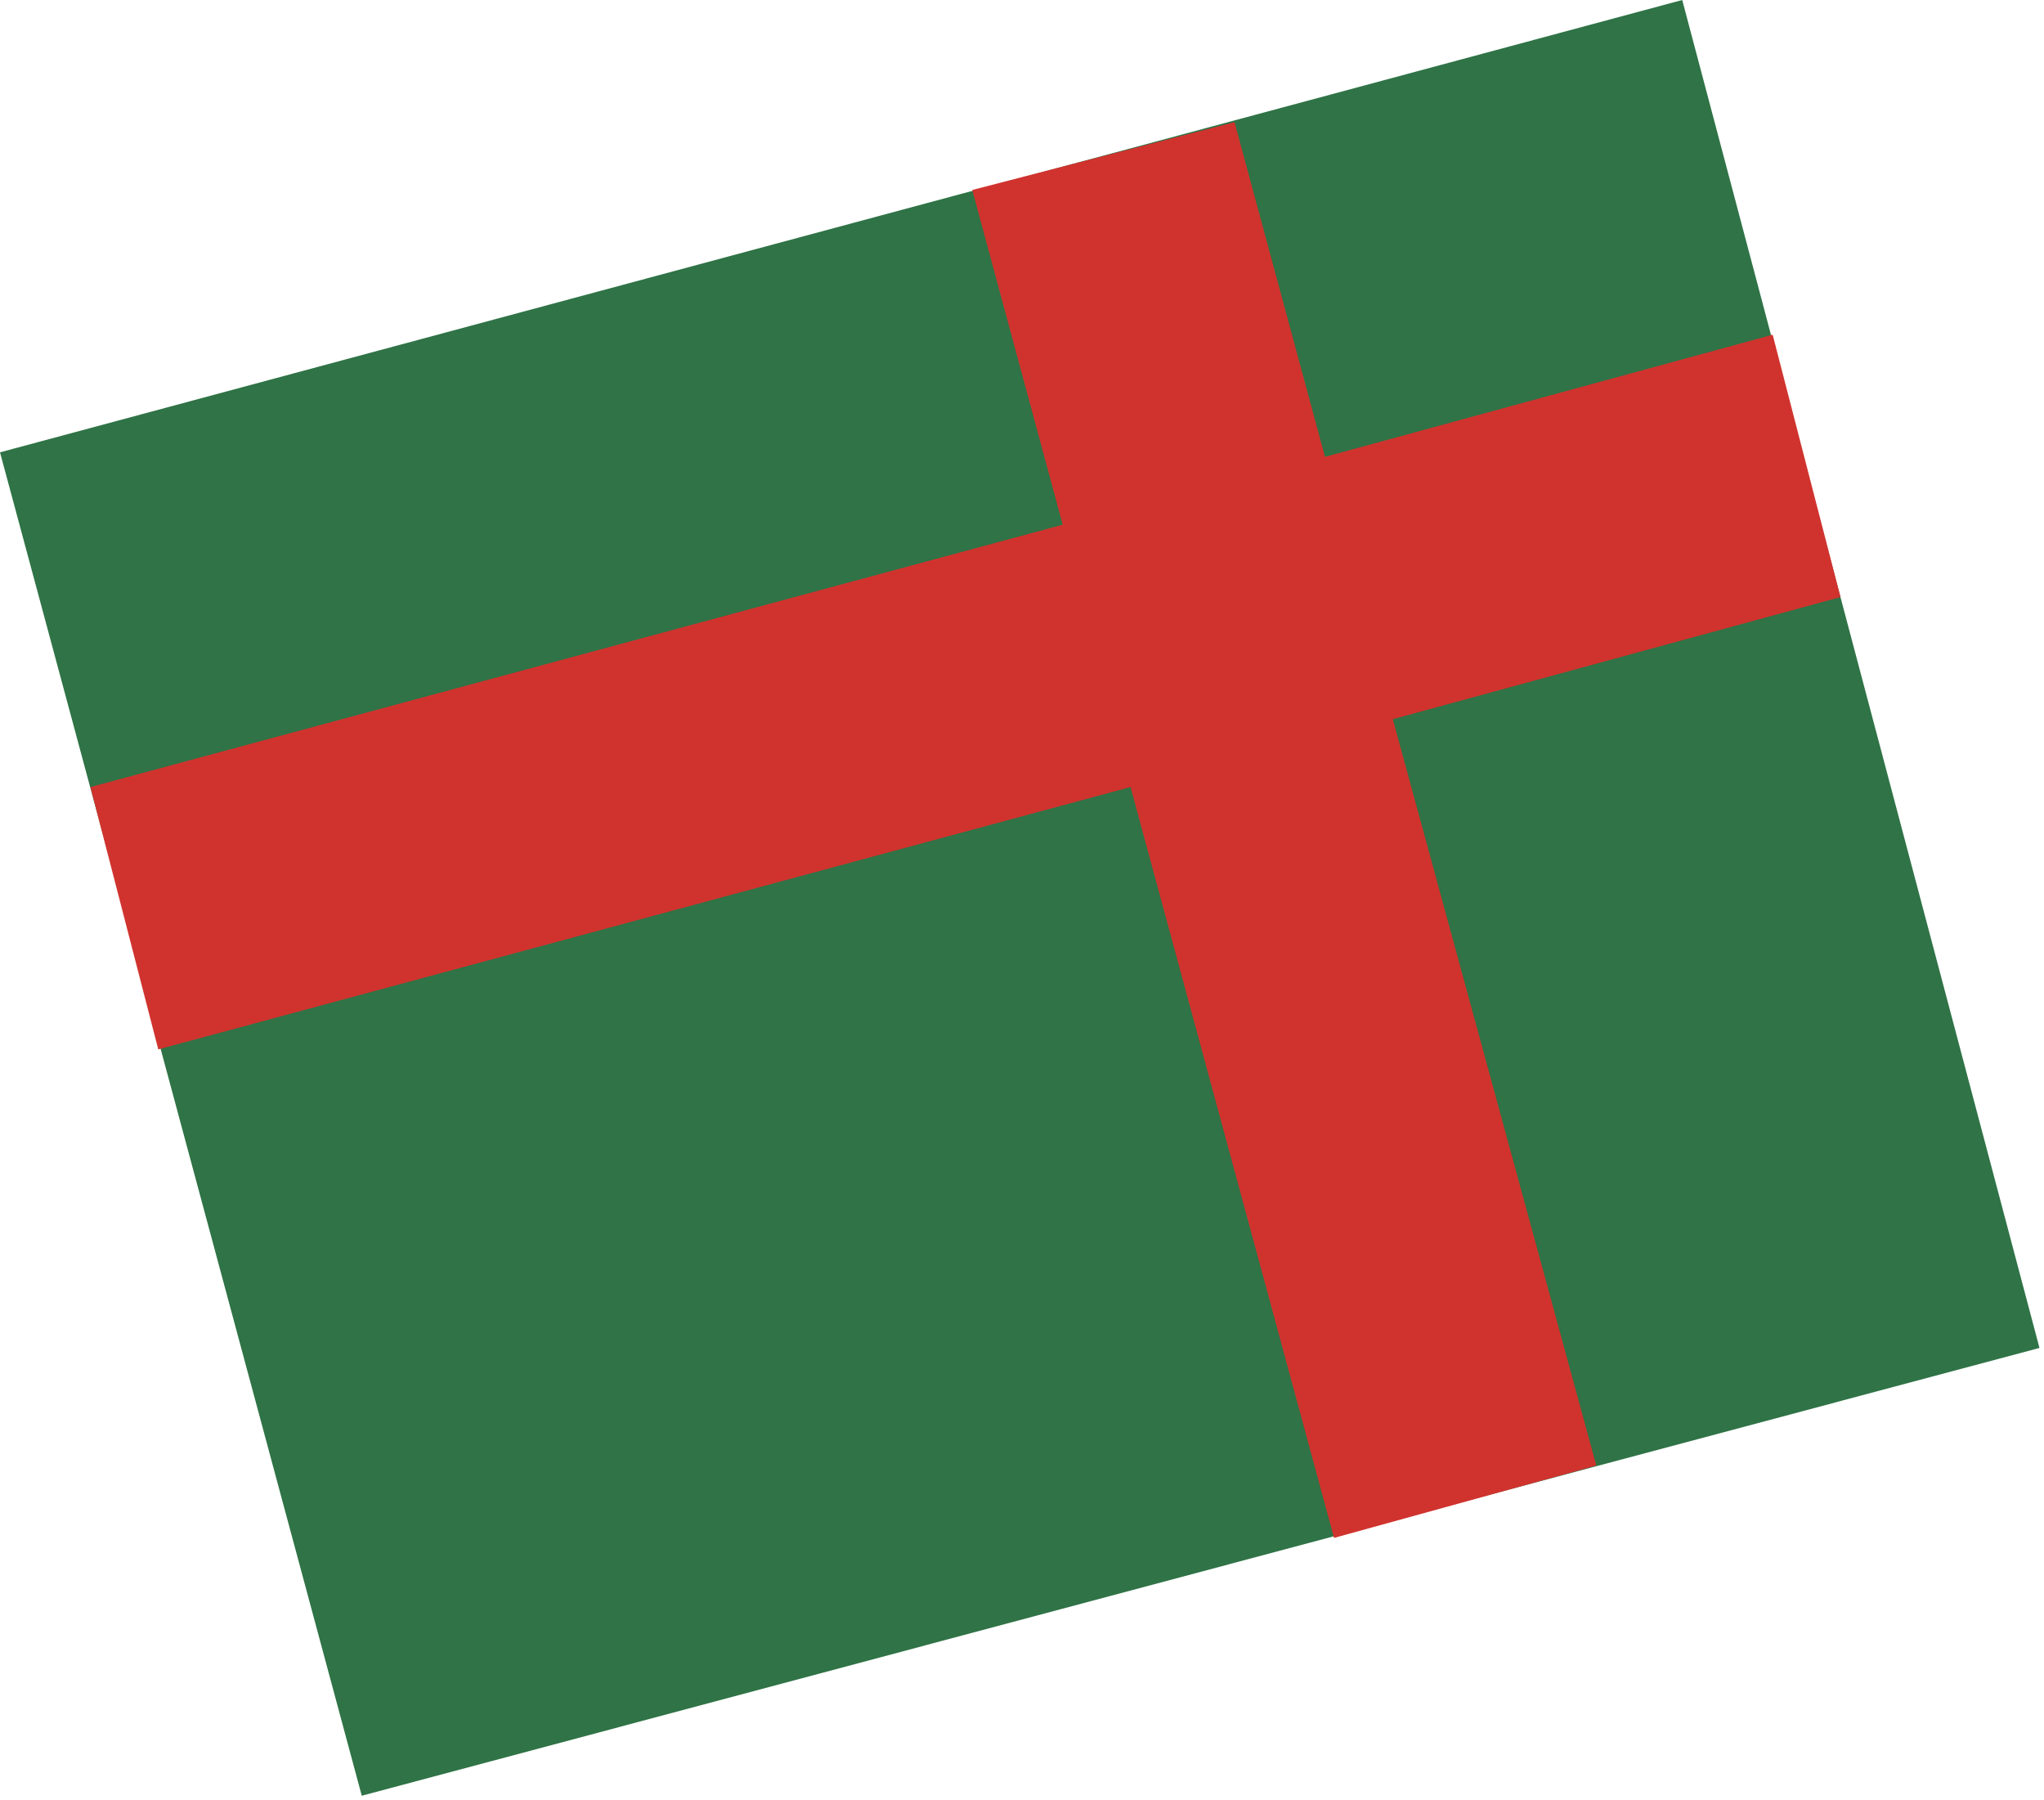 <svg xmlns="http://www.w3.org/2000/svg" width="452" height="398" fill="none">
  <path fill="#2F7346" d="m372 0 79 298-371 99L0 100z" />
  <path fill="#D0332E" fill-rule="evenodd"
    d="m407 132-15-58-99 27-20-74-58 15 20 74-215 58 15 58 215-58 45 166 58-16-45-165 99-27Z"
    clip-rule="evenodd" />
</svg>
